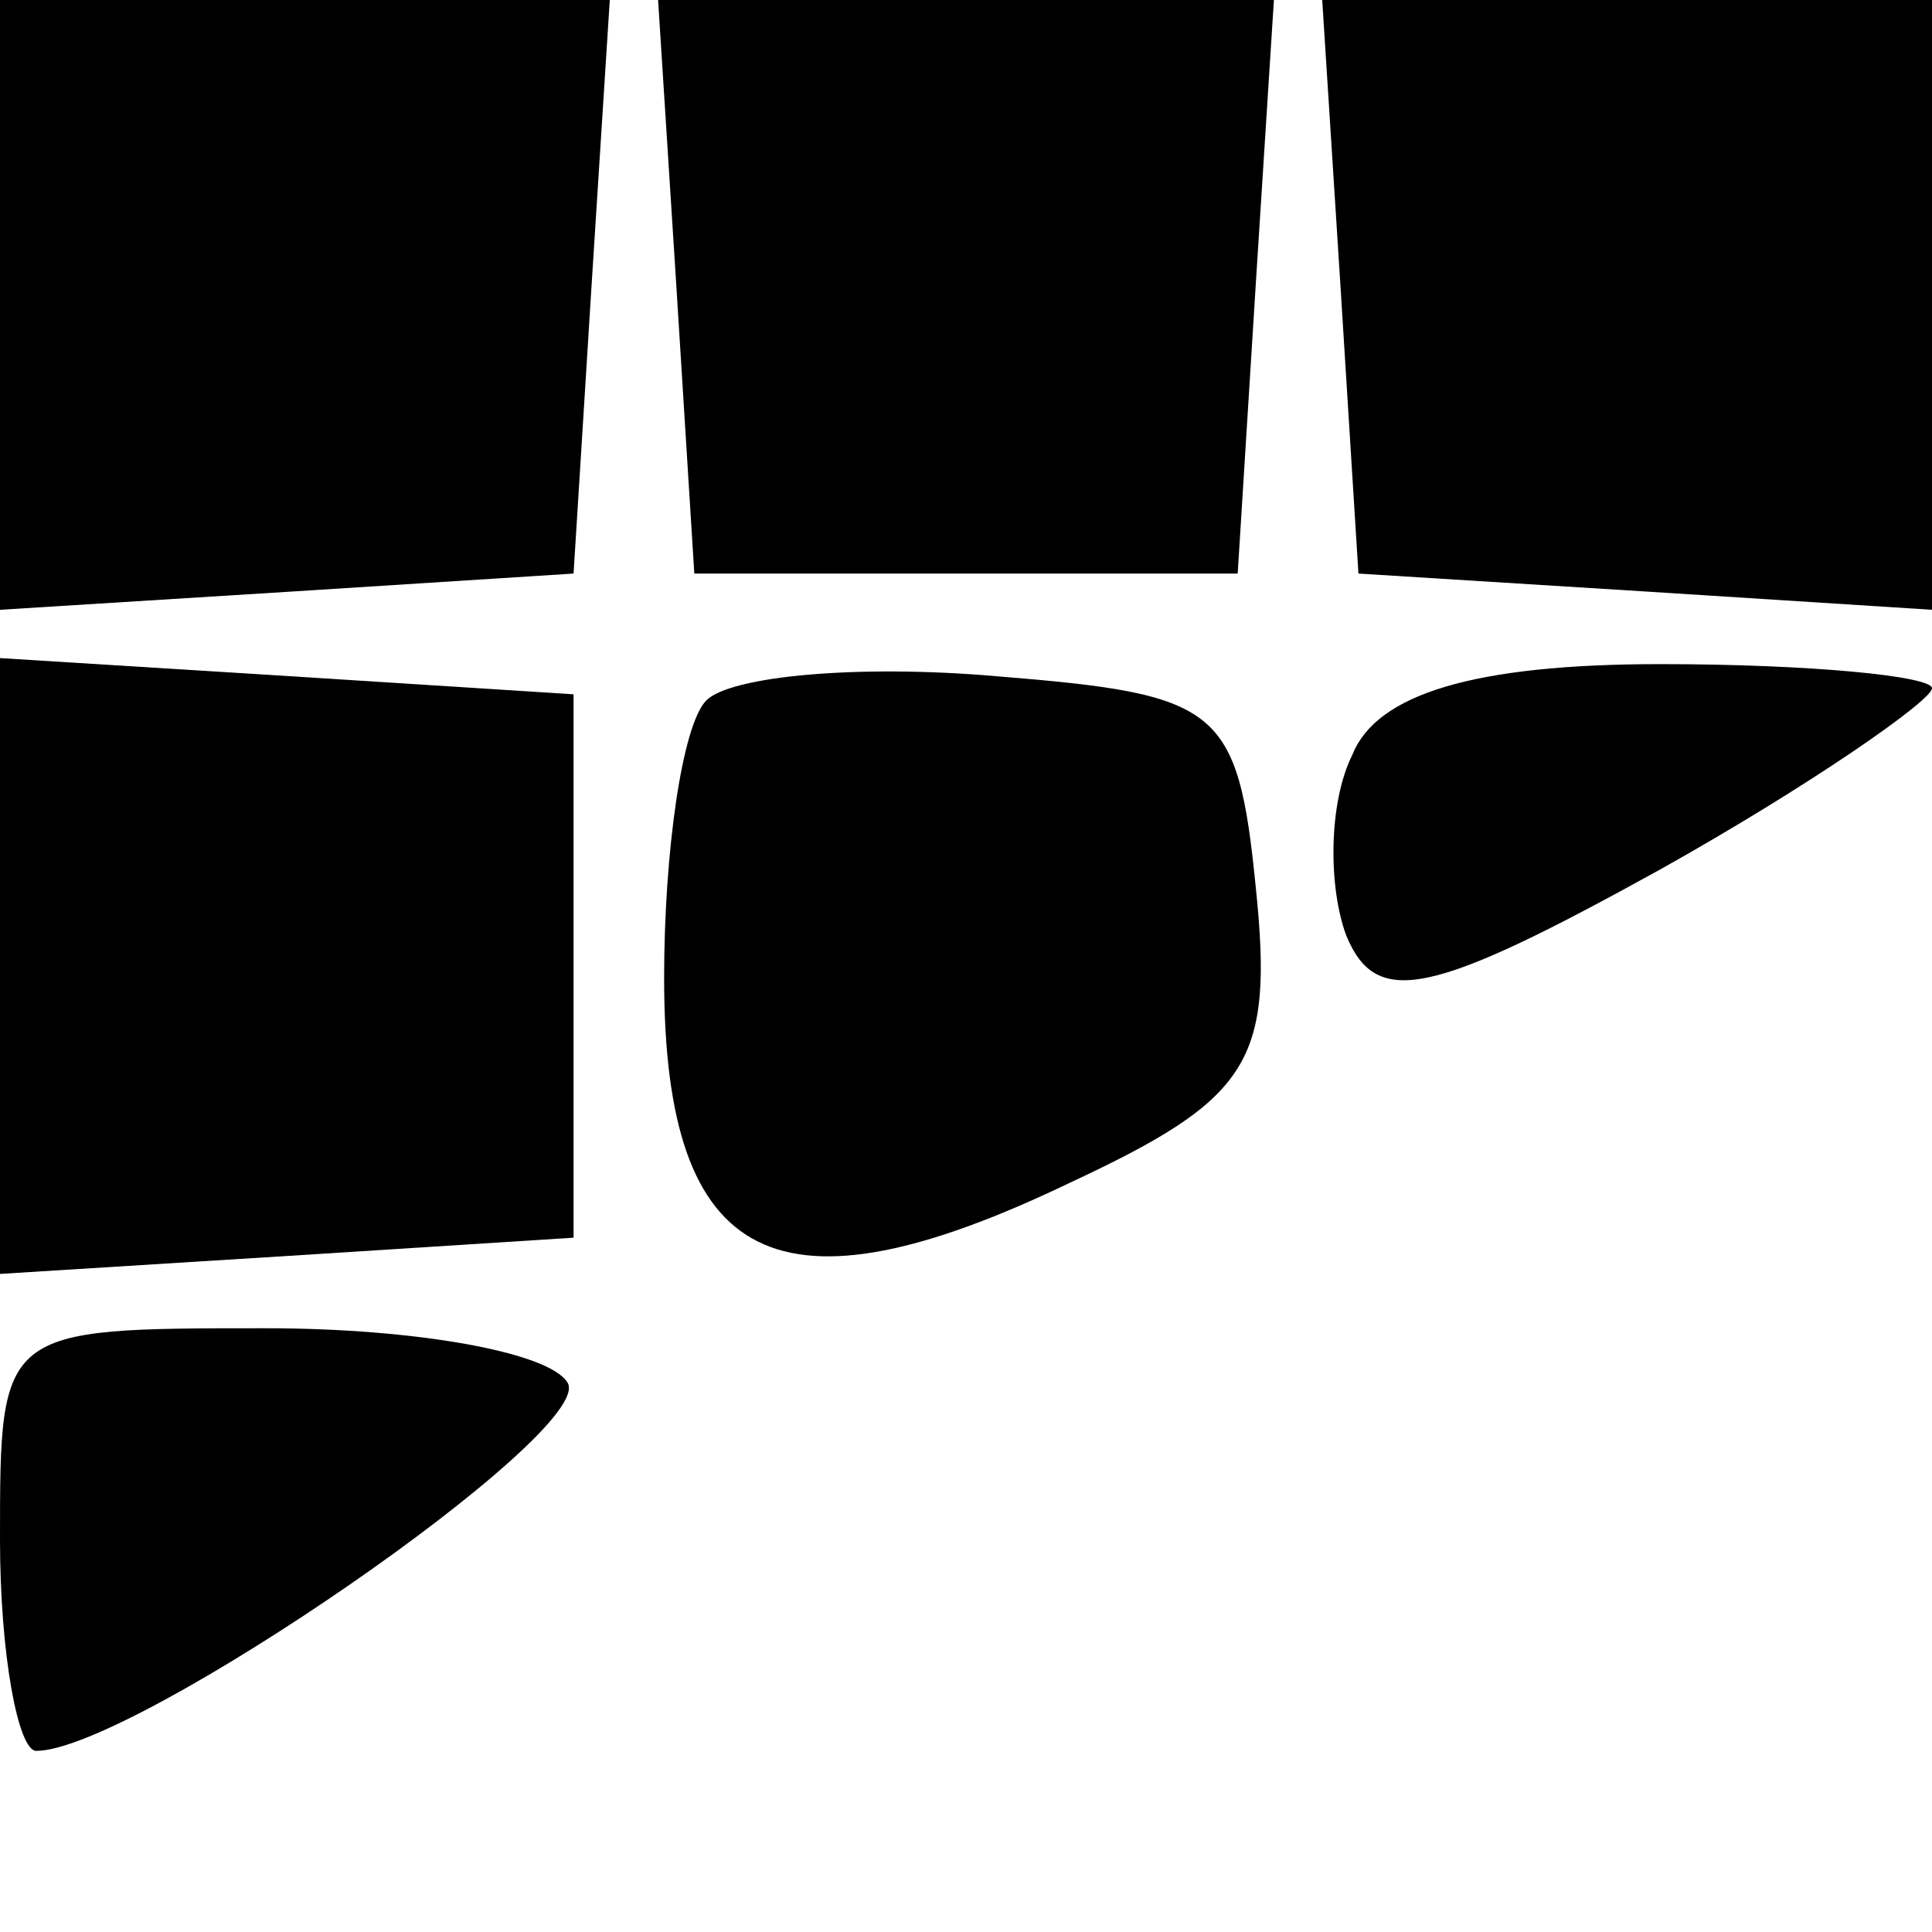<?xml version="1.0" standalone="no"?>
<!DOCTYPE svg PUBLIC "-//W3C//DTD SVG 20010904//EN"
 "http://www.w3.org/TR/2001/REC-SVG-20010904/DTD/svg10.dtd">
<svg version="1.0" xmlns="http://www.w3.org/2000/svg"
 width="32pt" height="32pt" viewBox="0 0 32 32"
 preserveAspectRatio="xMidYMid meet">

<g transform="translate(0,32) scale(0.1,-0.1)"
fill="#000000" stroke="none">
<path d="M0 269 l0 -50 48 3 47 3 3 48 3 47 -50 0 -51 0 0 -51z"/>
<path d="M112 273 l3 -48 45 0 45 0 3 48 3 47 -51 0 -51 0 3 -47z"/>
<path d="M222 273 l3 -48 48 -3 47 -3 0 50 0 51 -51 0 -50 0 3 -47z"/>
<path d="M0 160 l0 -51 48 3 47 3 0 45 0 45 -47 3 -48 3 0 -51z"/>
<path d="M117 204 c-4 -4 -7 -25 -7 -46 0 -48 19 -57 67 -34 30 14 34 20 31
49 -3 30 -6 32 -43 35 -23 2 -44 0 -48 -4z"/>
<path d="M224 195 c-4 -8 -4 -22 -1 -30 5 -12 14 -10 52 11 25 14 45 28 45 30
0 2 -20 4 -45 4 -31 0 -47 -5 -51 -15z"/>
<path d="M0 65 c0 -19 3 -35 6 -35 16 0 93 53 88 61 -3 5 -25 9 -50 9 -44 0
-44 0 -44 -35z"/>
</g>
</svg>

